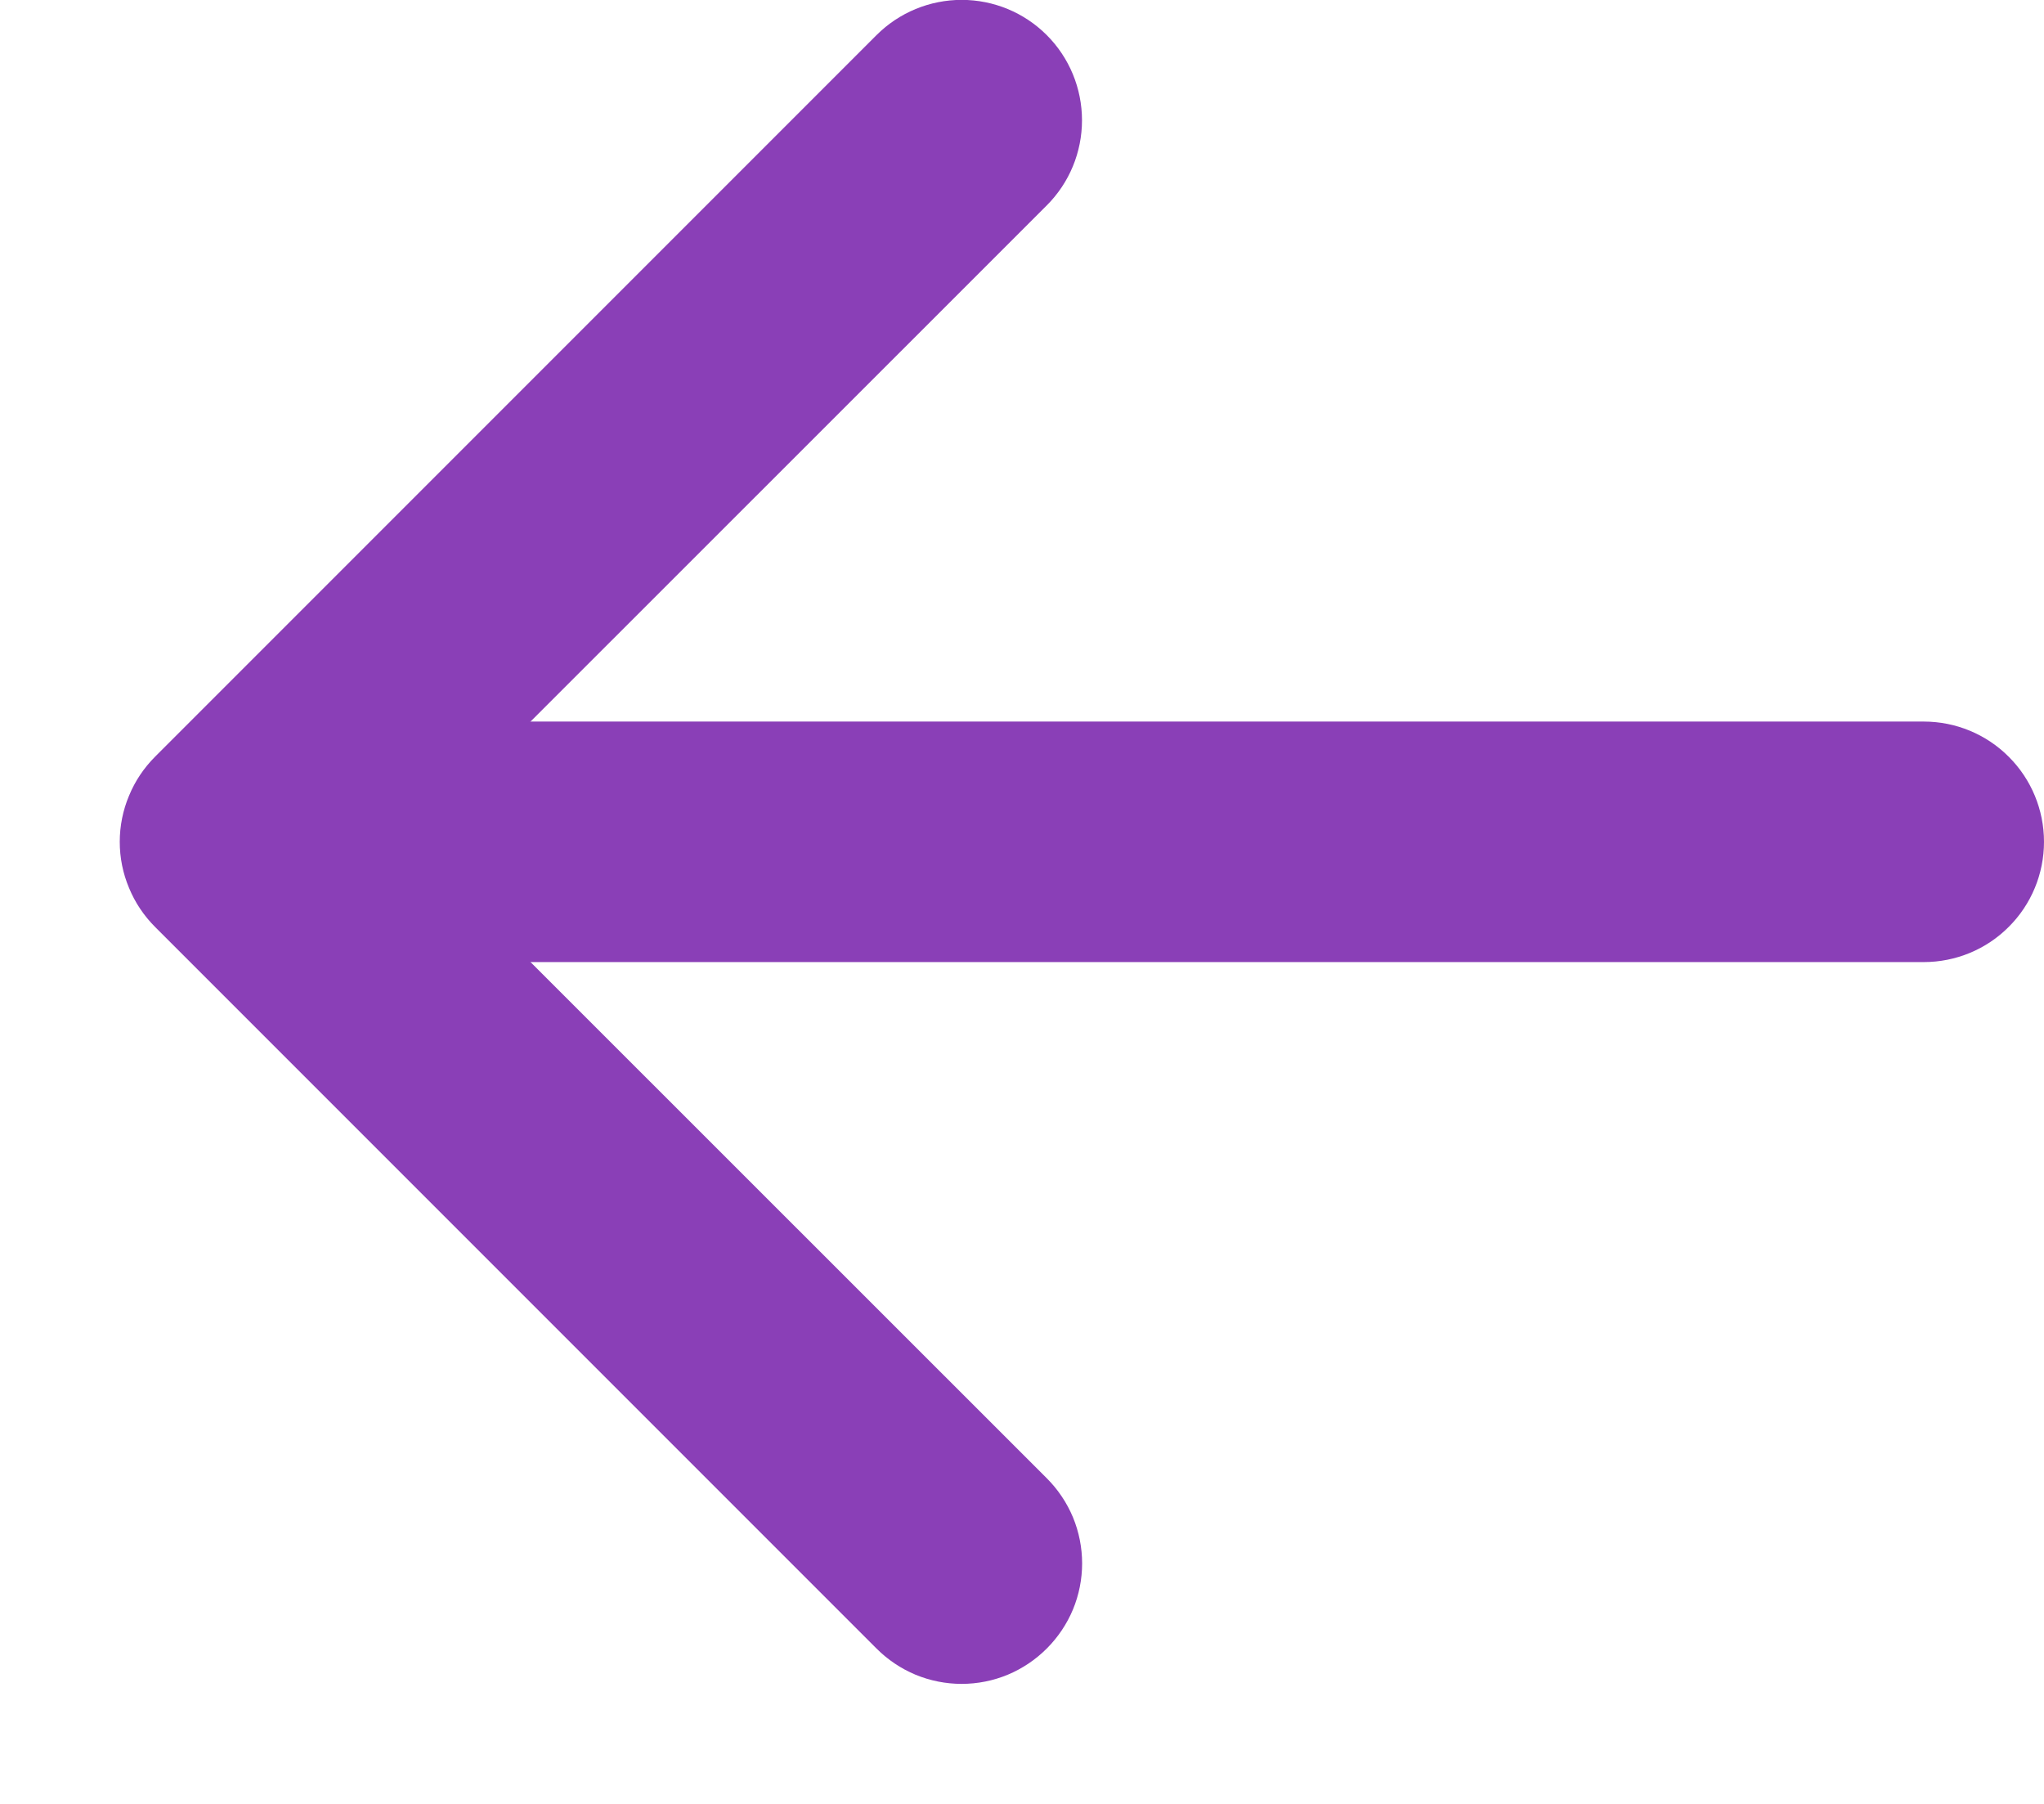<svg width="17" height="15" viewBox="0 0 17 15" fill="none" xmlns="http://www.w3.org/2000/svg">
<path fill-rule="evenodd" clip-rule="evenodd" d="M8.706 13.708C8.613 13.801 8.503 13.875 8.381 13.926C8.26 13.976 8.13 14.002 7.998 14.002C7.867 14.002 7.736 13.976 7.615 13.926C7.493 13.875 7.383 13.801 7.29 13.708L1.29 7.708C1.197 7.615 1.123 7.505 1.073 7.383C1.022 7.262 0.996 7.132 0.996 7C0.996 6.869 1.022 6.738 1.073 6.617C1.123 6.495 1.197 6.385 1.29 6.292L7.29 0.292C7.478 0.104 7.733 -0.001 7.998 -0.001C8.264 -0.001 8.518 0.104 8.706 0.292C8.894 0.48 8.999 0.735 8.999 1C8.999 1.266 8.894 1.52 8.706 1.708L3.412 7L8.706 12.292C8.799 12.385 8.873 12.495 8.924 12.617C8.974 12.738 9 12.869 9 13C9 13.132 8.974 13.262 8.924 13.383C8.873 13.505 8.799 13.615 8.706 13.708Z" fill="#8A3FB7"/>
<path fill-rule="evenodd" clip-rule="evenodd" d="M17 7C17 7.265 16.895 7.52 16.707 7.707C16.52 7.895 16.265 8 16 8L3 8C2.735 8 2.48 7.895 2.293 7.707C2.105 7.52 2 7.265 2 7C2 6.735 2.105 6.48 2.293 6.293C2.48 6.105 2.735 6 3 6L16 6C16.265 6 16.52 6.105 16.707 6.293C16.895 6.48 17 6.735 17 7Z" fill="#8A3FB7"/>
</svg>
